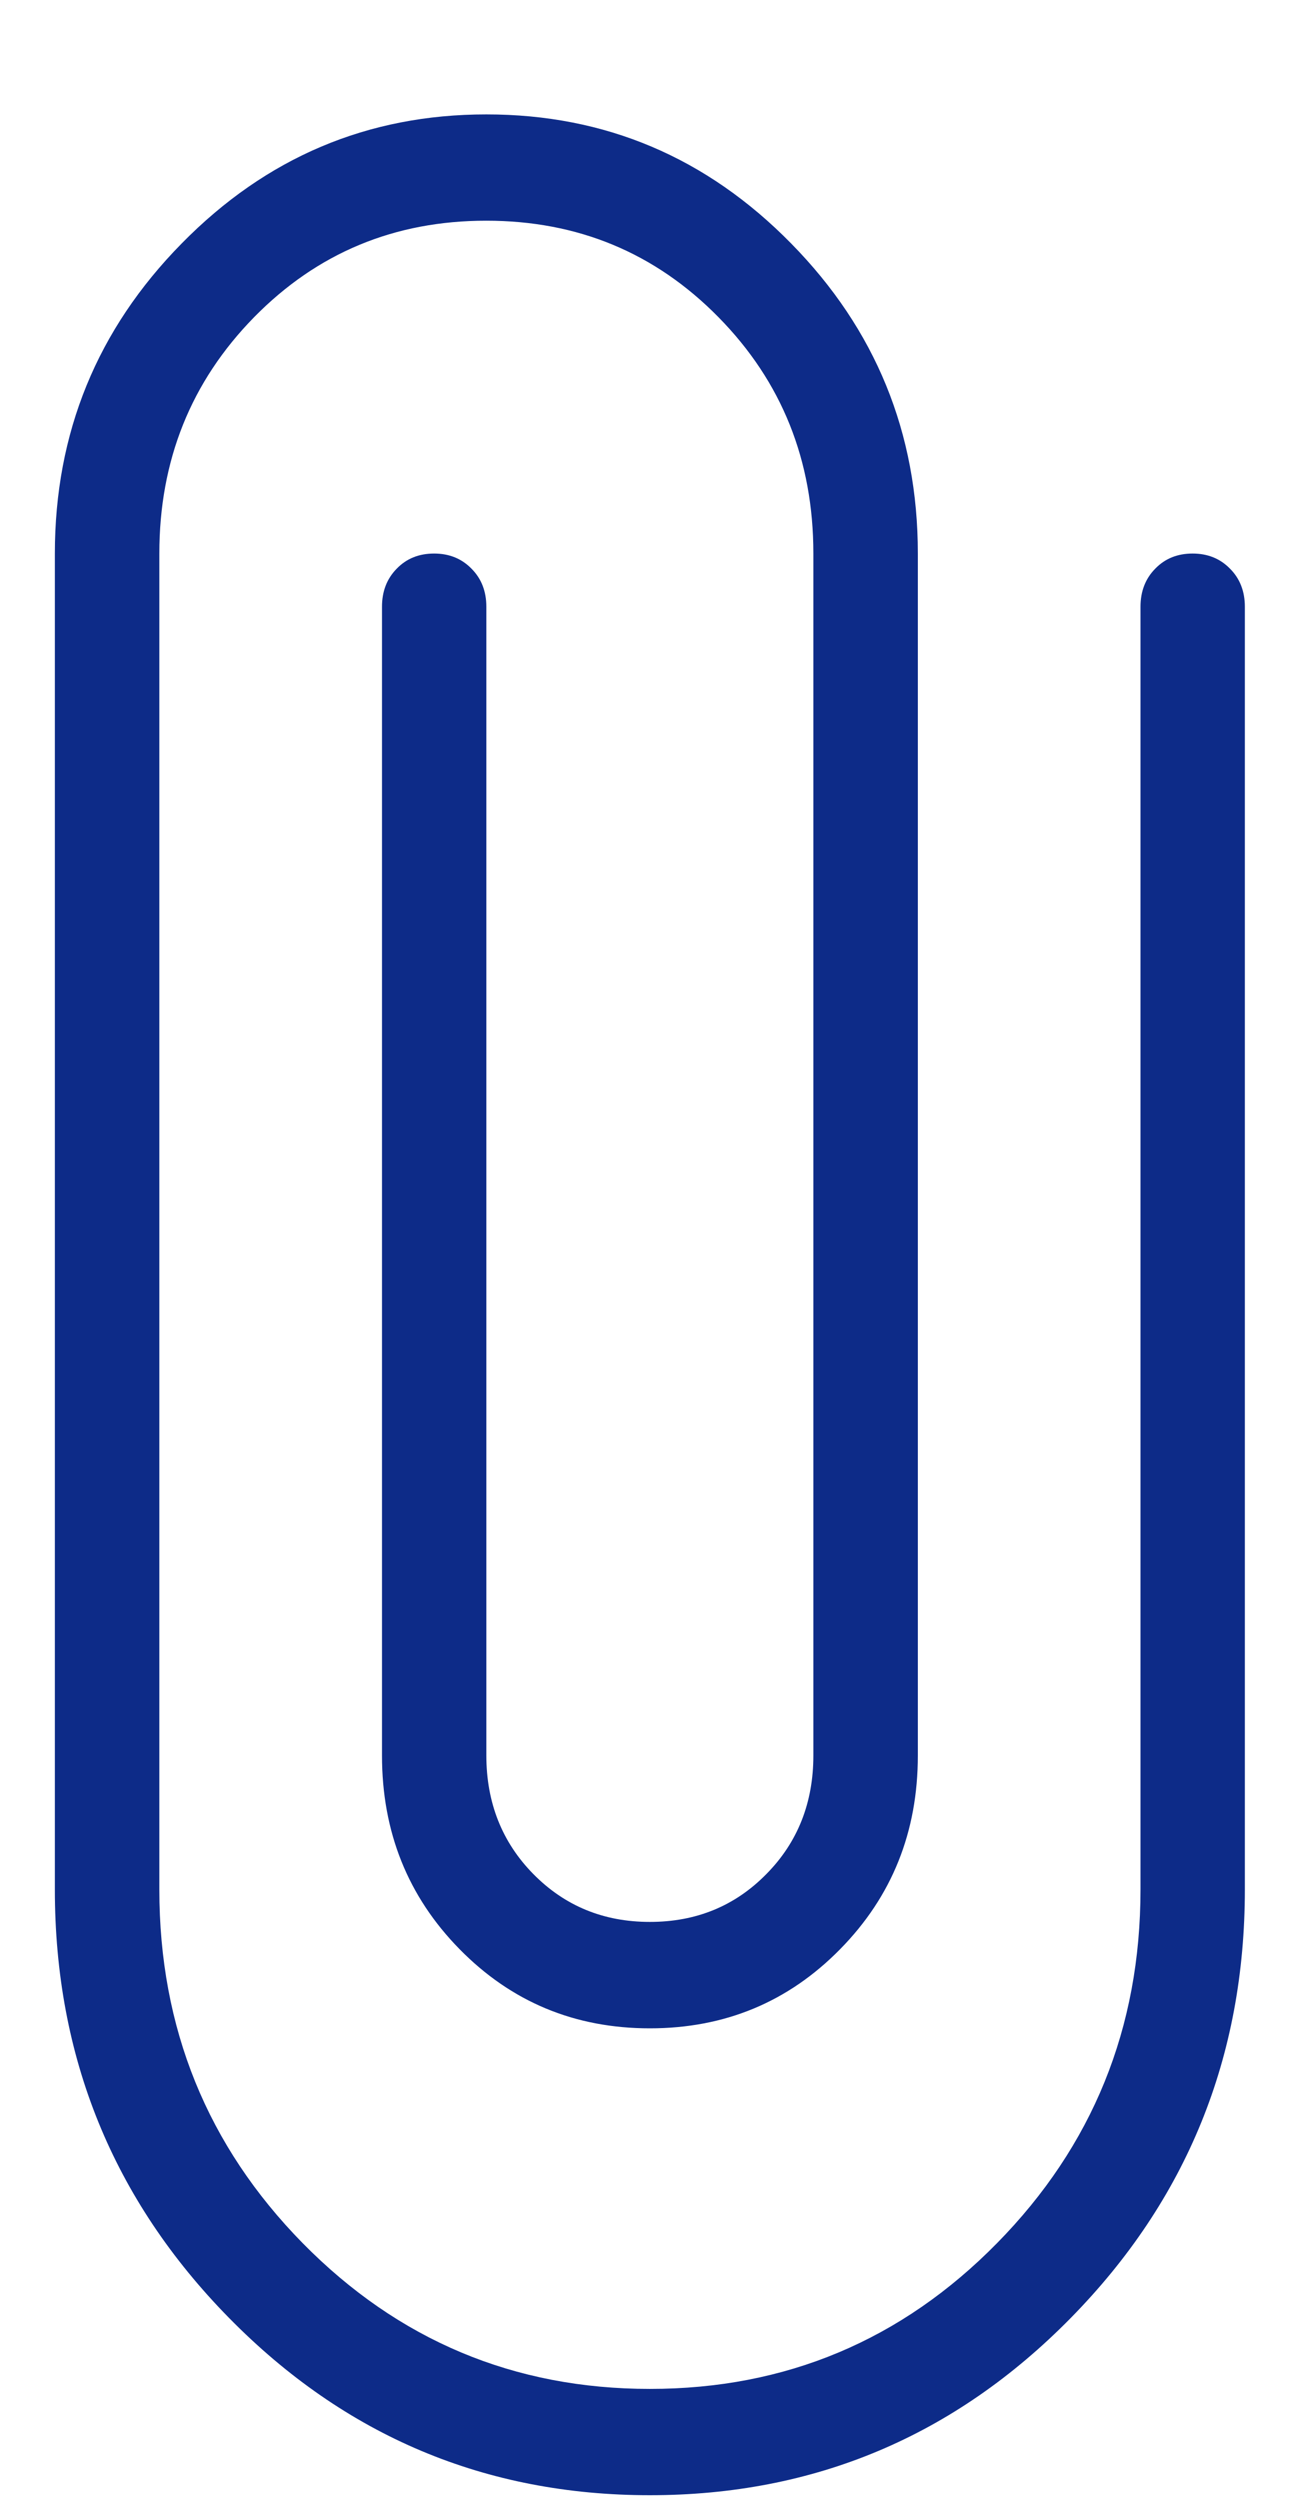 <svg width="11" height="21" viewBox="0 0 11 21" fill="none" xmlns="http://www.w3.org/2000/svg">
<path d="M5.461 20.961C4.08 20.961 2.901 20.465 1.925 19.472C0.949 18.479 0.461 17.279 0.461 15.873V4.65C0.461 3.636 0.816 2.767 1.527 2.045C2.237 1.322 3.09 0.961 4.087 0.961C5.085 0.961 5.938 1.322 6.648 2.045C7.358 2.767 7.713 3.636 7.713 4.65V14.747C7.713 15.389 7.496 15.931 7.06 16.374C6.625 16.817 6.092 17.039 5.461 17.039C4.83 17.039 4.297 16.817 3.862 16.374C3.427 15.931 3.21 15.389 3.21 14.747V5.097C3.21 4.968 3.251 4.861 3.334 4.777C3.416 4.692 3.521 4.65 3.648 4.65C3.774 4.65 3.879 4.692 3.962 4.777C4.046 4.861 4.087 4.968 4.087 5.097V14.747C4.087 15.143 4.219 15.476 4.482 15.743C4.746 16.011 5.072 16.145 5.461 16.145C5.851 16.145 6.177 16.011 6.44 15.743C6.704 15.476 6.835 15.143 6.835 14.747V4.65C6.835 3.867 6.57 3.206 6.038 2.665C5.506 2.124 4.856 1.854 4.086 1.854C3.316 1.854 2.666 2.124 2.135 2.665C1.605 3.206 1.339 3.867 1.339 4.65V15.873C1.339 17.036 1.741 18.026 2.543 18.843C3.346 19.659 4.319 20.068 5.461 20.068C6.604 20.068 7.577 19.659 8.379 18.843C9.182 18.026 9.584 17.036 9.584 15.873V5.097C9.584 4.968 9.625 4.861 9.708 4.777C9.79 4.692 9.895 4.65 10.022 4.65C10.148 4.65 10.253 4.692 10.336 4.777C10.42 4.861 10.461 4.968 10.461 5.097V15.873C10.461 17.279 9.974 18.479 8.998 19.472C8.022 20.465 6.843 20.961 5.461 20.961Z" fill="#0D2B88"/>
</svg>
